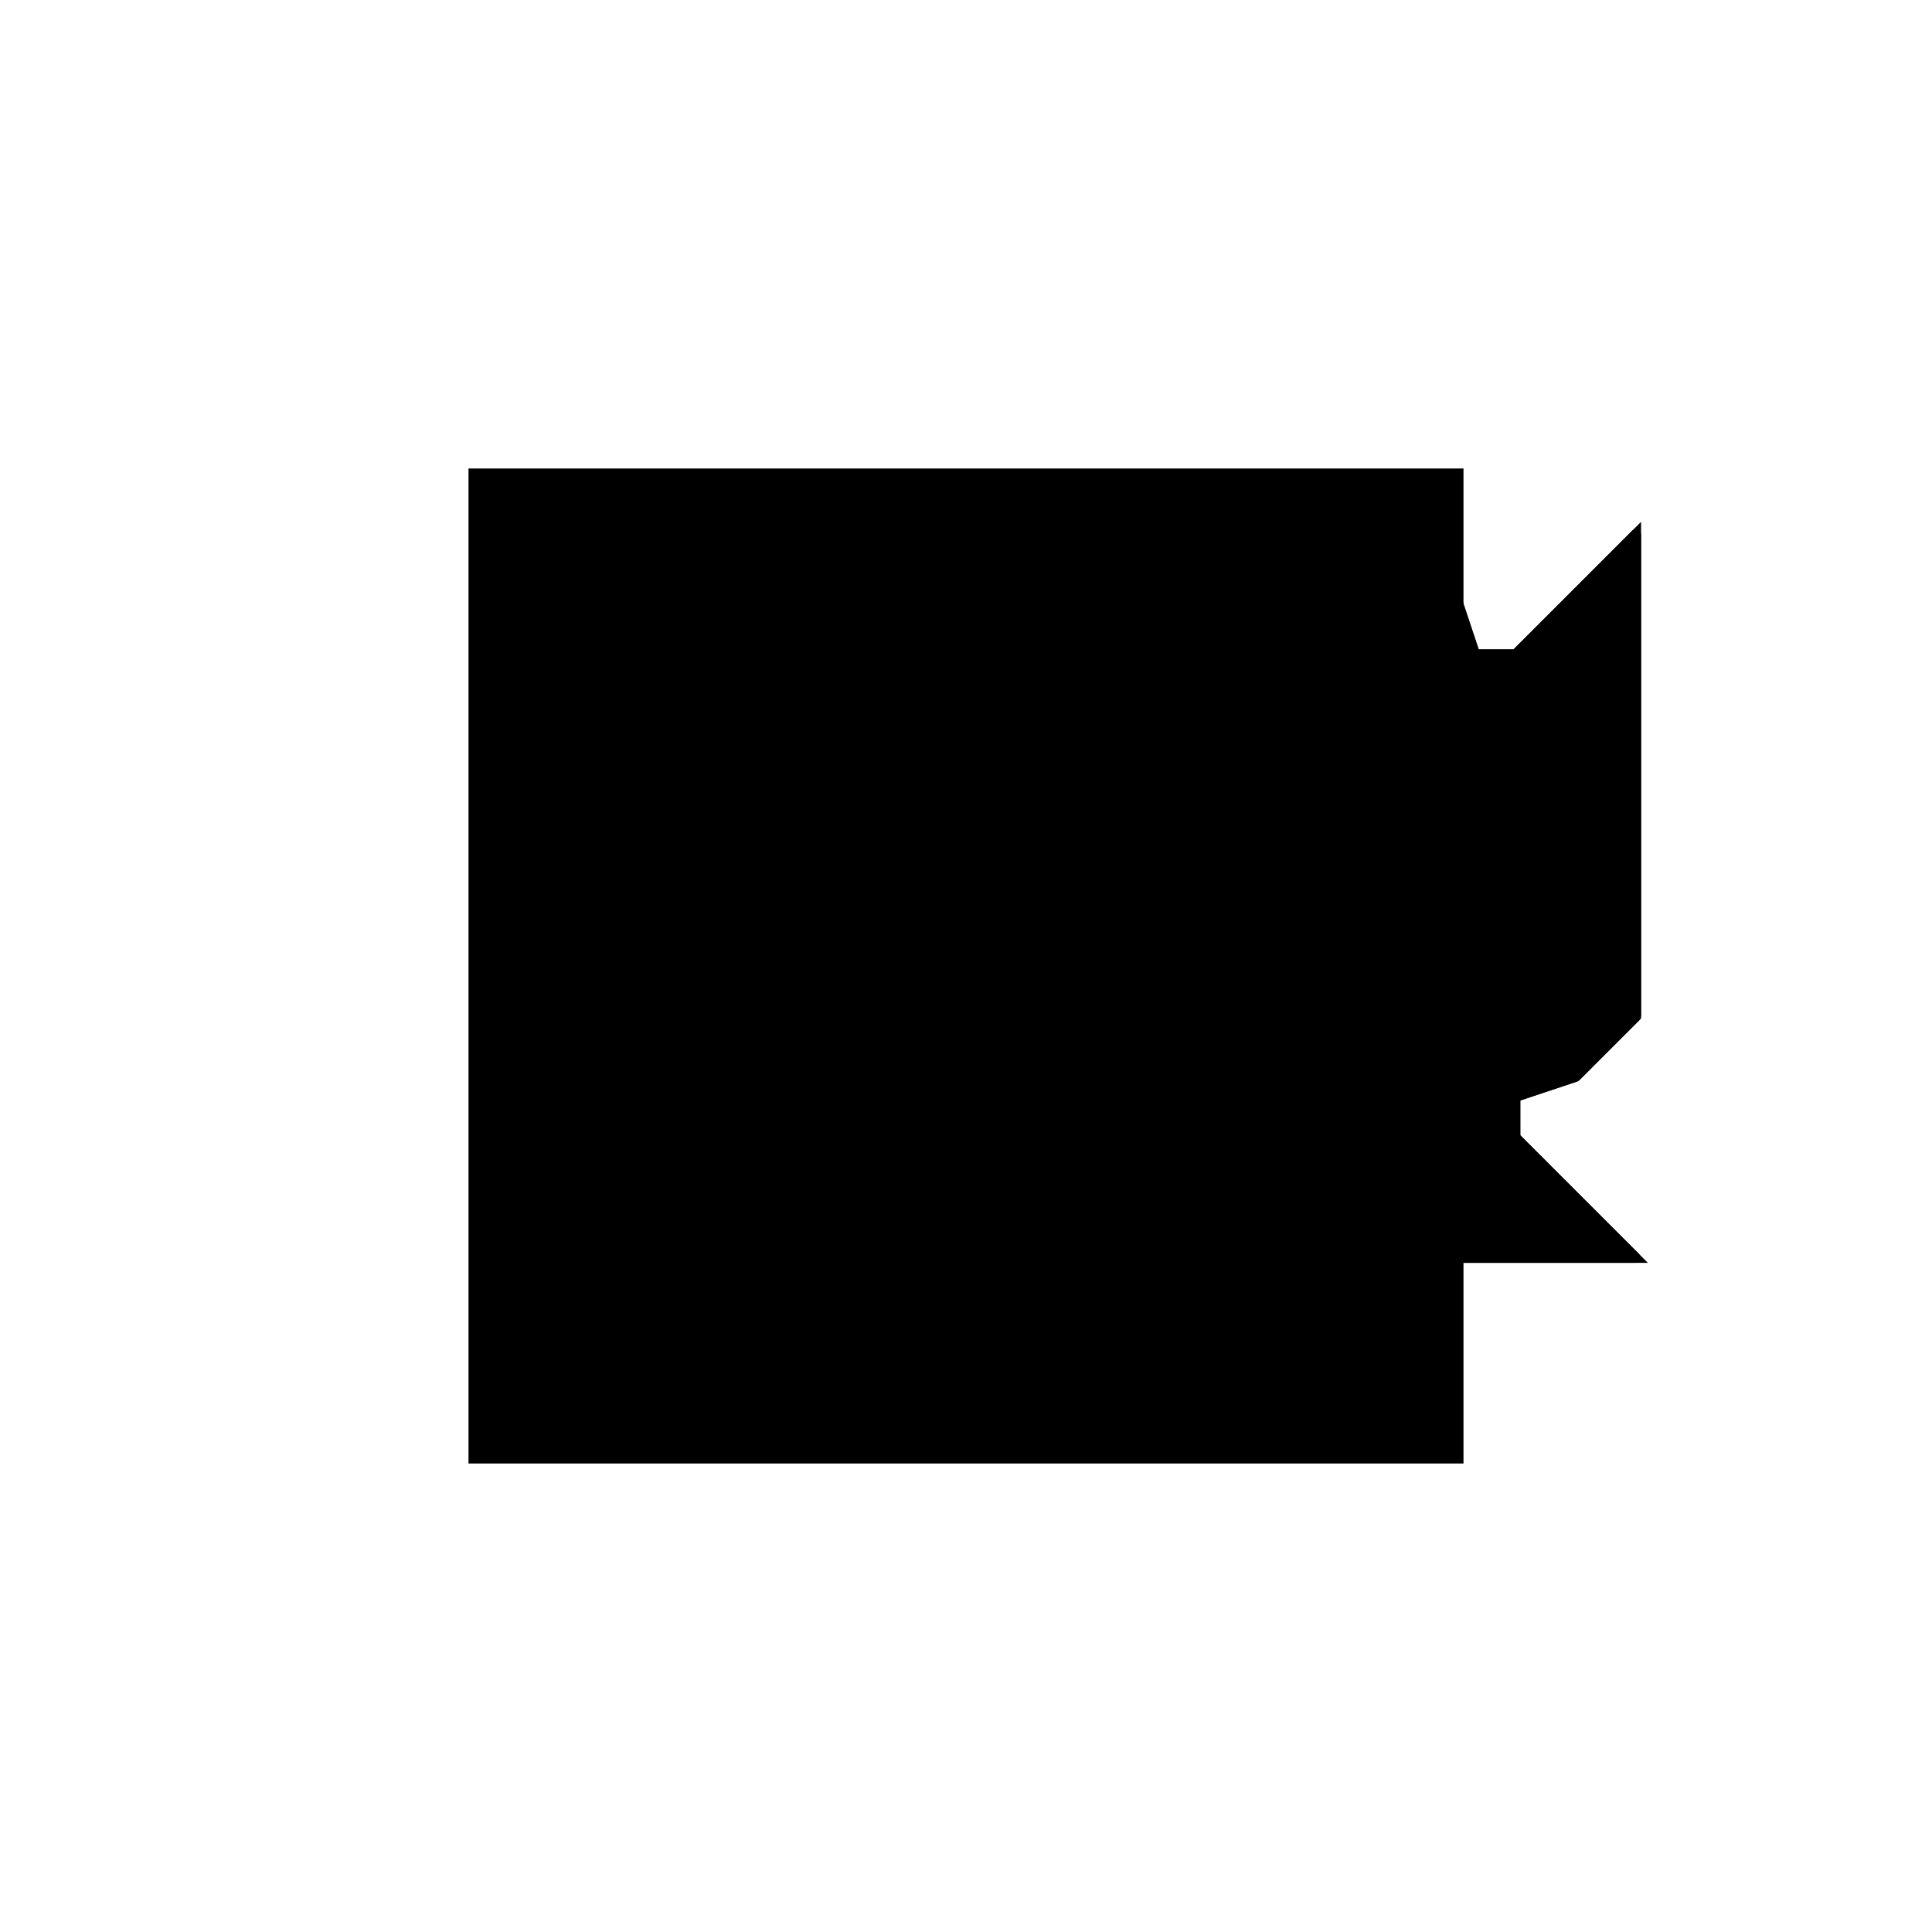 <?xml version="1.0"?>
<!DOCTYPE svg PUBLIC "-//W3C//DTD SVG 1.1//EN"
  "http://www.w3.org/Graphics/SVG/1.1/DTD/svg11.dtd">
<svg
  width="240"
  height="240"
  viewBox="-50 -50 200 200" xmlns="http://www.w3.org/2000/svg" version="1.1">
  <rect
    x="0"
    y="0"
    width="100"
    height="100"
    fill="hsla(206,100%,53%,0.3)"
    stroke="hsl(206,100%,53%)"
    stroke-width="3"
    transform="" />
  
  <path
    d="M 
      37.5
      -12.5
      L
    
      50
      0
      L
    
      54.167
      0
      L
    
      56.25
      -6.25
      L
    
      62.5
      -12.5
      L
    
      112.5
      -12.5
      L
    
      100
      0
      L
    
      100
      4.167
      L
    
      106.25
      6.25
      L
    
      112.5
      12.5
      L
    
      112.5
      62.5
      L
    
      100
      50
      L
    
      95.833
      50
      L
    
      93.75
      56.25
      L
    
      87.5
      62.5
      L
    
      37.5
      62.5
      L
    
      50
      50
      L
    
      50
      45.833
      L
    
      43.75
      43.75
      L
    
      37.5
      37.5
      z
    "
    fill="hsla(0,0%,50%,0.3)"
    stroke="hsla(0,0%,50%,1)"
    stroke-width="1"
    transform="translate(-43.118,-42.272) scale(1,-1) translate(50,-110)"
    />
  
  
  <line
    x1="106.25"
    y1="6.25"
    x2="112.5"
    y2="12.5"
    stroke="hsla(0,50%,50%,0.6)"
    stroke-width="1"
    transform="translate(-43.118,-42.272) scale(1,-1) translate(50,-110)"
    />
  
  <line
    x1="87.5"
    y1="0"
    x2="100"
    y2="12.5"
    stroke="hsla(0,50%,50%,0.6)"
    stroke-width="1"
    transform="translate(-43.118,-42.272) scale(1,-1) translate(50,-110)"
    />
  
  <line
    x1="75"
    y1="0"
    x2="100"
    y2="25"
    stroke="hsla(0,50%,50%,0.6)"
    stroke-width="1"
    transform="translate(-43.118,-42.272) scale(1,-1) translate(50,-110)"
    />
  
  <line
    x1="56.25"
    y1="-6.25"
    x2="81.25"
    y2="18.75"
    stroke="hsla(0,50%,50%,0.6)"
    stroke-width="1"
    transform="translate(-43.118,-42.272) scale(1,-1) translate(50,-110)"
    />
  
  <line
    x1="100"
    y1="37.5"
    x2="112.5"
    y2="50"
    stroke="hsla(0,50%,50%,0.6)"
    stroke-width="1"
    transform="translate(-43.118,-42.272) scale(1,-1) translate(50,-110)"
    />
  
  <line
    x1="87.5"
    y1="0"
    x2="106.25"
    y2="6.25"
    stroke="hsla(0,50%,50%,0.6)"
    stroke-width="1"
    transform="translate(-43.118,-42.272) scale(1,-1) translate(50,-110)"
    />
  
  <line
    x1="37.5"
    y1="-12.5"
    x2="68.75"
    y2="18.75"
    stroke="hsla(0,50%,50%,0.6)"
    stroke-width="1"
    transform="translate(-43.118,-42.272) scale(1,-1) translate(50,-110)"
    />
  
  <line
    x1="81.25"
    y1="31.25"
    x2="112.5"
    y2="62.5"
    stroke="hsla(0,50%,50%,0.6)"
    stroke-width="1"
    transform="translate(-43.118,-42.272) scale(1,-1) translate(50,-110)"
    />
  
  <line
    x1="56.25"
    y1="-6.25"
    x2="75"
    y2="0"
    stroke="hsla(0,50%,50%,0.6)"
    stroke-width="1"
    transform="translate(-43.118,-42.272) scale(1,-1) translate(50,-110)"
    />
  
  <line
    x1="37.5"
    y1="0"
    x2="50"
    y2="12.5"
    stroke="hsla(0,50%,50%,0.6)"
    stroke-width="1"
    transform="translate(-43.118,-42.272) scale(1,-1) translate(50,-110)"
    />
  
  <line
    x1="68.75"
    y1="31.25"
    x2="93.75"
    y2="56.25"
    stroke="hsla(0,50%,50%,0.6)"
    stroke-width="1"
    transform="translate(-43.118,-42.272) scale(1,-1) translate(50,-110)"
    />
  
  <line
    x1="62.5"
    y1="-12.5"
    x2="112.5"
    y2="-12.5"
    stroke="hsla(0,50%,50%,0.6)"
    stroke-width="1"
    transform="translate(-43.118,-42.272) scale(1,-1) translate(50,-110)"
    />
  
  <line
    x1="50"
    y1="25"
    x2="75"
    y2="50"
    stroke="hsla(0,50%,50%,0.6)"
    stroke-width="1"
    transform="translate(-43.118,-42.272) scale(1,-1) translate(50,-110)"
    />
  
  <line
    x1="81.25"
    y1="18.75"
    x2="100"
    y2="25"
    stroke="hsla(0,50%,50%,0.6)"
    stroke-width="1"
    transform="translate(-43.118,-42.272) scale(1,-1) translate(50,-110)"
    />
  
  <line
    x1="50"
    y1="37.5"
    x2="62.5"
    y2="50"
    stroke="hsla(0,50%,50%,0.6)"
    stroke-width="1"
    transform="translate(-43.118,-42.272) scale(1,-1) translate(50,-110)"
    />
  
  <line
    x1="50"
    y1="12.5"
    x2="68.75"
    y2="18.75"
    stroke="hsla(0,50%,50%,0.6)"
    stroke-width="1"
    transform="translate(-43.118,-42.272) scale(1,-1) translate(50,-110)"
    />
  
  <line
    x1="37.5"
    y1="0"
    x2="62.5"
    y2="0"
    stroke="hsla(0,50%,50%,0.6)"
    stroke-width="1"
    transform="translate(-43.118,-42.272) scale(1,-1) translate(50,-110)"
    />
  
  <line
    x1="37.5"
    y1="37.5"
    x2="43.75"
    y2="43.75"
    stroke="hsla(0,50%,50%,0.6)"
    stroke-width="1"
    transform="translate(-43.118,-42.272) scale(1,-1) translate(50,-110)"
    />
  
  <line
    x1="37.5"
    y1="-12.5"
    x2="37.5"
    y2="37.5"
    stroke="hsla(0,50%,50%,0.6)"
    stroke-width="1"
    transform="translate(-43.118,-42.272) scale(1,-1) translate(50,-110)"
    />
  
  <line
    x1="50"
    y1="37.5"
    x2="50"
    y2="62.5"
    stroke="hsla(0,50%,50%,0.6)"
    stroke-width="1"
    transform="translate(-43.118,-42.272) scale(1,-1) translate(50,-110)"
    />
  
  <line
    x1="62.5"
    y1="-12.5"
    x2="62.5"
    y2="0"
    stroke="hsla(0,50%,50%,0.6)"
    stroke-width="1"
    transform="translate(-43.118,-42.272) scale(1,-1) translate(50,-110)"
    />
  
  <line
    x1="87.5"
    y1="50"
    x2="87.5"
    y2="62.5"
    stroke="hsla(0,50%,50%,0.6)"
    stroke-width="1"
    transform="translate(-43.118,-42.272) scale(1,-1) translate(50,-110)"
    />
  
  <line
    x1="100"
    y1="-12.5"
    x2="100"
    y2="12.5"
    stroke="hsla(0,50%,50%,0.6)"
    stroke-width="1"
    transform="translate(-43.118,-42.272) scale(1,-1) translate(50,-110)"
    />
  
  <line
    x1="112.5"
    y1="12.5"
    x2="112.5"
    y2="62.5"
    stroke="hsla(0,50%,50%,0.6)"
    stroke-width="1"
    transform="translate(-43.118,-42.272) scale(1,-1) translate(50,-110)"
    />
  
  <line
    x1="81.25"
    y1="31.25"
    x2="100"
    y2="37.5"
    stroke="hsla(0,50%,50%,0.6)"
    stroke-width="1"
    transform="translate(-43.118,-42.272) scale(1,-1) translate(50,-110)"
    />
  
  <line
    x1="50"
    y1="25"
    x2="68.75"
    y2="31.25"
    stroke="hsla(0,50%,50%,0.6)"
    stroke-width="1"
    transform="translate(-43.118,-42.272) scale(1,-1) translate(50,-110)"
    />
  
  <line
    x1="100"
    y1="12.5"
    x2="112.5"
    y2="12.5"
    stroke="hsla(0,50%,50%,0.6)"
    stroke-width="1"
    transform="translate(-43.118,-42.272) scale(1,-1) translate(50,-110)"
    />
  
  <line
    x1="56.25"
    y1="-6.25"
    x2="50"
    y2="12.5"
    stroke="hsla(0,50%,50%,0.6)"
    stroke-width="1"
    transform="translate(-43.118,-42.272) scale(1,-1) translate(50,-110)"
    />
  
  <line
    x1="50"
    y1="25"
    x2="43.75"
    y2="43.75"
    stroke="hsla(0,50%,50%,0.6)"
    stroke-width="1"
    transform="translate(-43.118,-42.272) scale(1,-1) translate(50,-110)"
    />
  
  <line
    x1="75"
    y1="50"
    x2="93.75"
    y2="56.25"
    stroke="hsla(0,50%,50%,0.6)"
    stroke-width="1"
    transform="translate(-43.118,-42.272) scale(1,-1) translate(50,-110)"
    />
  
  <line
    x1="75"
    y1="0"
    x2="68.75"
    y2="18.75"
    stroke="hsla(0,50%,50%,0.6)"
    stroke-width="1"
    transform="translate(-43.118,-42.272) scale(1,-1) translate(50,-110)"
    />
  
  <line
    x1="68.75"
    y1="31.25"
    x2="62.5"
    y2="50"
    stroke="hsla(0,50%,50%,0.6)"
    stroke-width="1"
    transform="translate(-43.118,-42.272) scale(1,-1) translate(50,-110)"
    />
  
  <line
    x1="62.5"
    y1="-12.5"
    x2="56.25"
    y2="-6.25"
    stroke="hsla(0,50%,50%,0.6)"
    stroke-width="1"
    transform="translate(-43.118,-42.272) scale(1,-1) translate(50,-110)"
    />
  
  <line
    x1="43.75"
    y1="43.75"
    x2="62.5"
    y2="50"
    stroke="hsla(0,50%,50%,0.6)"
    stroke-width="1"
    transform="translate(-43.118,-42.272) scale(1,-1) translate(50,-110)"
    />
  
  <line
    x1="87.5"
    y1="0"
    x2="81.25"
    y2="18.75"
    stroke="hsla(0,50%,50%,0.6)"
    stroke-width="1"
    transform="translate(-43.118,-42.272) scale(1,-1) translate(50,-110)"
    />
  
  <line
    x1="81.25"
    y1="31.25"
    x2="75"
    y2="50"
    stroke="hsla(0,50%,50%,0.6)"
    stroke-width="1"
    transform="translate(-43.118,-42.272) scale(1,-1) translate(50,-110)"
    />
  
  <line
    x1="62.5"
    y1="0"
    x2="50"
    y2="12.5"
    stroke="hsla(0,50%,50%,0.6)"
    stroke-width="1"
    transform="translate(-43.118,-42.272) scale(1,-1) translate(50,-110)"
    />
  
  <line
    x1="106.25"
    y1="6.25"
    x2="100"
    y2="25"
    stroke="hsla(0,50%,50%,0.6)"
    stroke-width="1"
    transform="translate(-43.118,-42.272) scale(1,-1) translate(50,-110)"
    />
  
  <line
    x1="100"
    y1="37.5"
    x2="93.75"
    y2="56.25"
    stroke="hsla(0,50%,50%,0.6)"
    stroke-width="1"
    transform="translate(-43.118,-42.272) scale(1,-1) translate(50,-110)"
    />
  
  <line
    x1="37.5"
    y1="37.5"
    x2="50"
    y2="37.5"
    stroke="hsla(0,50%,50%,0.6)"
    stroke-width="1"
    transform="translate(-43.118,-42.272) scale(1,-1) translate(50,-110)"
    />
  
  <line
    x1="75"
    y1="0"
    x2="50"
    y2="25"
    stroke="hsla(0,50%,50%,0.6)"
    stroke-width="1"
    transform="translate(-43.118,-42.272) scale(1,-1) translate(50,-110)"
    />
  
  <line
    x1="100"
    y1="-12.5"
    x2="87.5"
    y2="0"
    stroke="hsla(0,50%,50%,0.6)"
    stroke-width="1"
    transform="translate(-43.118,-42.272) scale(1,-1) translate(50,-110)"
    />
  
  <line
    x1="68.75"
    y1="18.75"
    x2="43.75"
    y2="43.75"
    stroke="hsla(0,50%,50%,0.6)"
    stroke-width="1"
    transform="translate(-43.118,-42.272) scale(1,-1) translate(50,-110)"
    />
  
  <line
    x1="87.5"
    y1="50"
    x2="112.5"
    y2="50"
    stroke="hsla(0,50%,50%,0.6)"
    stroke-width="1"
    transform="translate(-43.118,-42.272) scale(1,-1) translate(50,-110)"
    />
  
  <line
    x1="112.5"
    y1="-12.5"
    x2="81.25"
    y2="18.75"
    stroke="hsla(0,50%,50%,0.6)"
    stroke-width="1"
    transform="translate(-43.118,-42.272) scale(1,-1) translate(50,-110)"
    />
  
  <line
    x1="68.75"
    y1="31.25"
    x2="37.5"
    y2="62.5"
    stroke="hsla(0,50%,50%,0.6)"
    stroke-width="1"
    transform="translate(-43.118,-42.272) scale(1,-1) translate(50,-110)"
    />
  
  <line
    x1="106.25"
    y1="6.25"
    x2="81.25"
    y2="31.25"
    stroke="hsla(0,50%,50%,0.6)"
    stroke-width="1"
    transform="translate(-43.118,-42.272) scale(1,-1) translate(50,-110)"
    />
  
  <line
    x1="62.5"
    y1="50"
    x2="50"
    y2="62.5"
    stroke="hsla(0,50%,50%,0.6)"
    stroke-width="1"
    transform="translate(-43.118,-42.272) scale(1,-1) translate(50,-110)"
    />
  
  <line
    x1="37.5"
    y1="62.5"
    x2="87.5"
    y2="62.5"
    stroke="hsla(0,50%,50%,0.6)"
    stroke-width="1"
    transform="translate(-43.118,-42.272) scale(1,-1) translate(50,-110)"
    />
  
  <line
    x1="100"
    y1="25"
    x2="75"
    y2="50"
    stroke="hsla(0,50%,50%,0.6)"
    stroke-width="1"
    transform="translate(-43.118,-42.272) scale(1,-1) translate(50,-110)"
    />
  
  <line
    x1="100"
    y1="37.5"
    x2="87.5"
    y2="50"
    stroke="hsla(0,50%,50%,0.6)"
    stroke-width="1"
    transform="translate(-43.118,-42.272) scale(1,-1) translate(50,-110)"
    />
  
  <line
    x1="93.75"
    y1="56.25"
    x2="87.5"
    y2="62.5"
    stroke="hsla(0,50%,50%,0.6)"
    stroke-width="1"
    transform="translate(-43.118,-42.272) scale(1,-1) translate(50,-110)"
    />
  
</svg>
